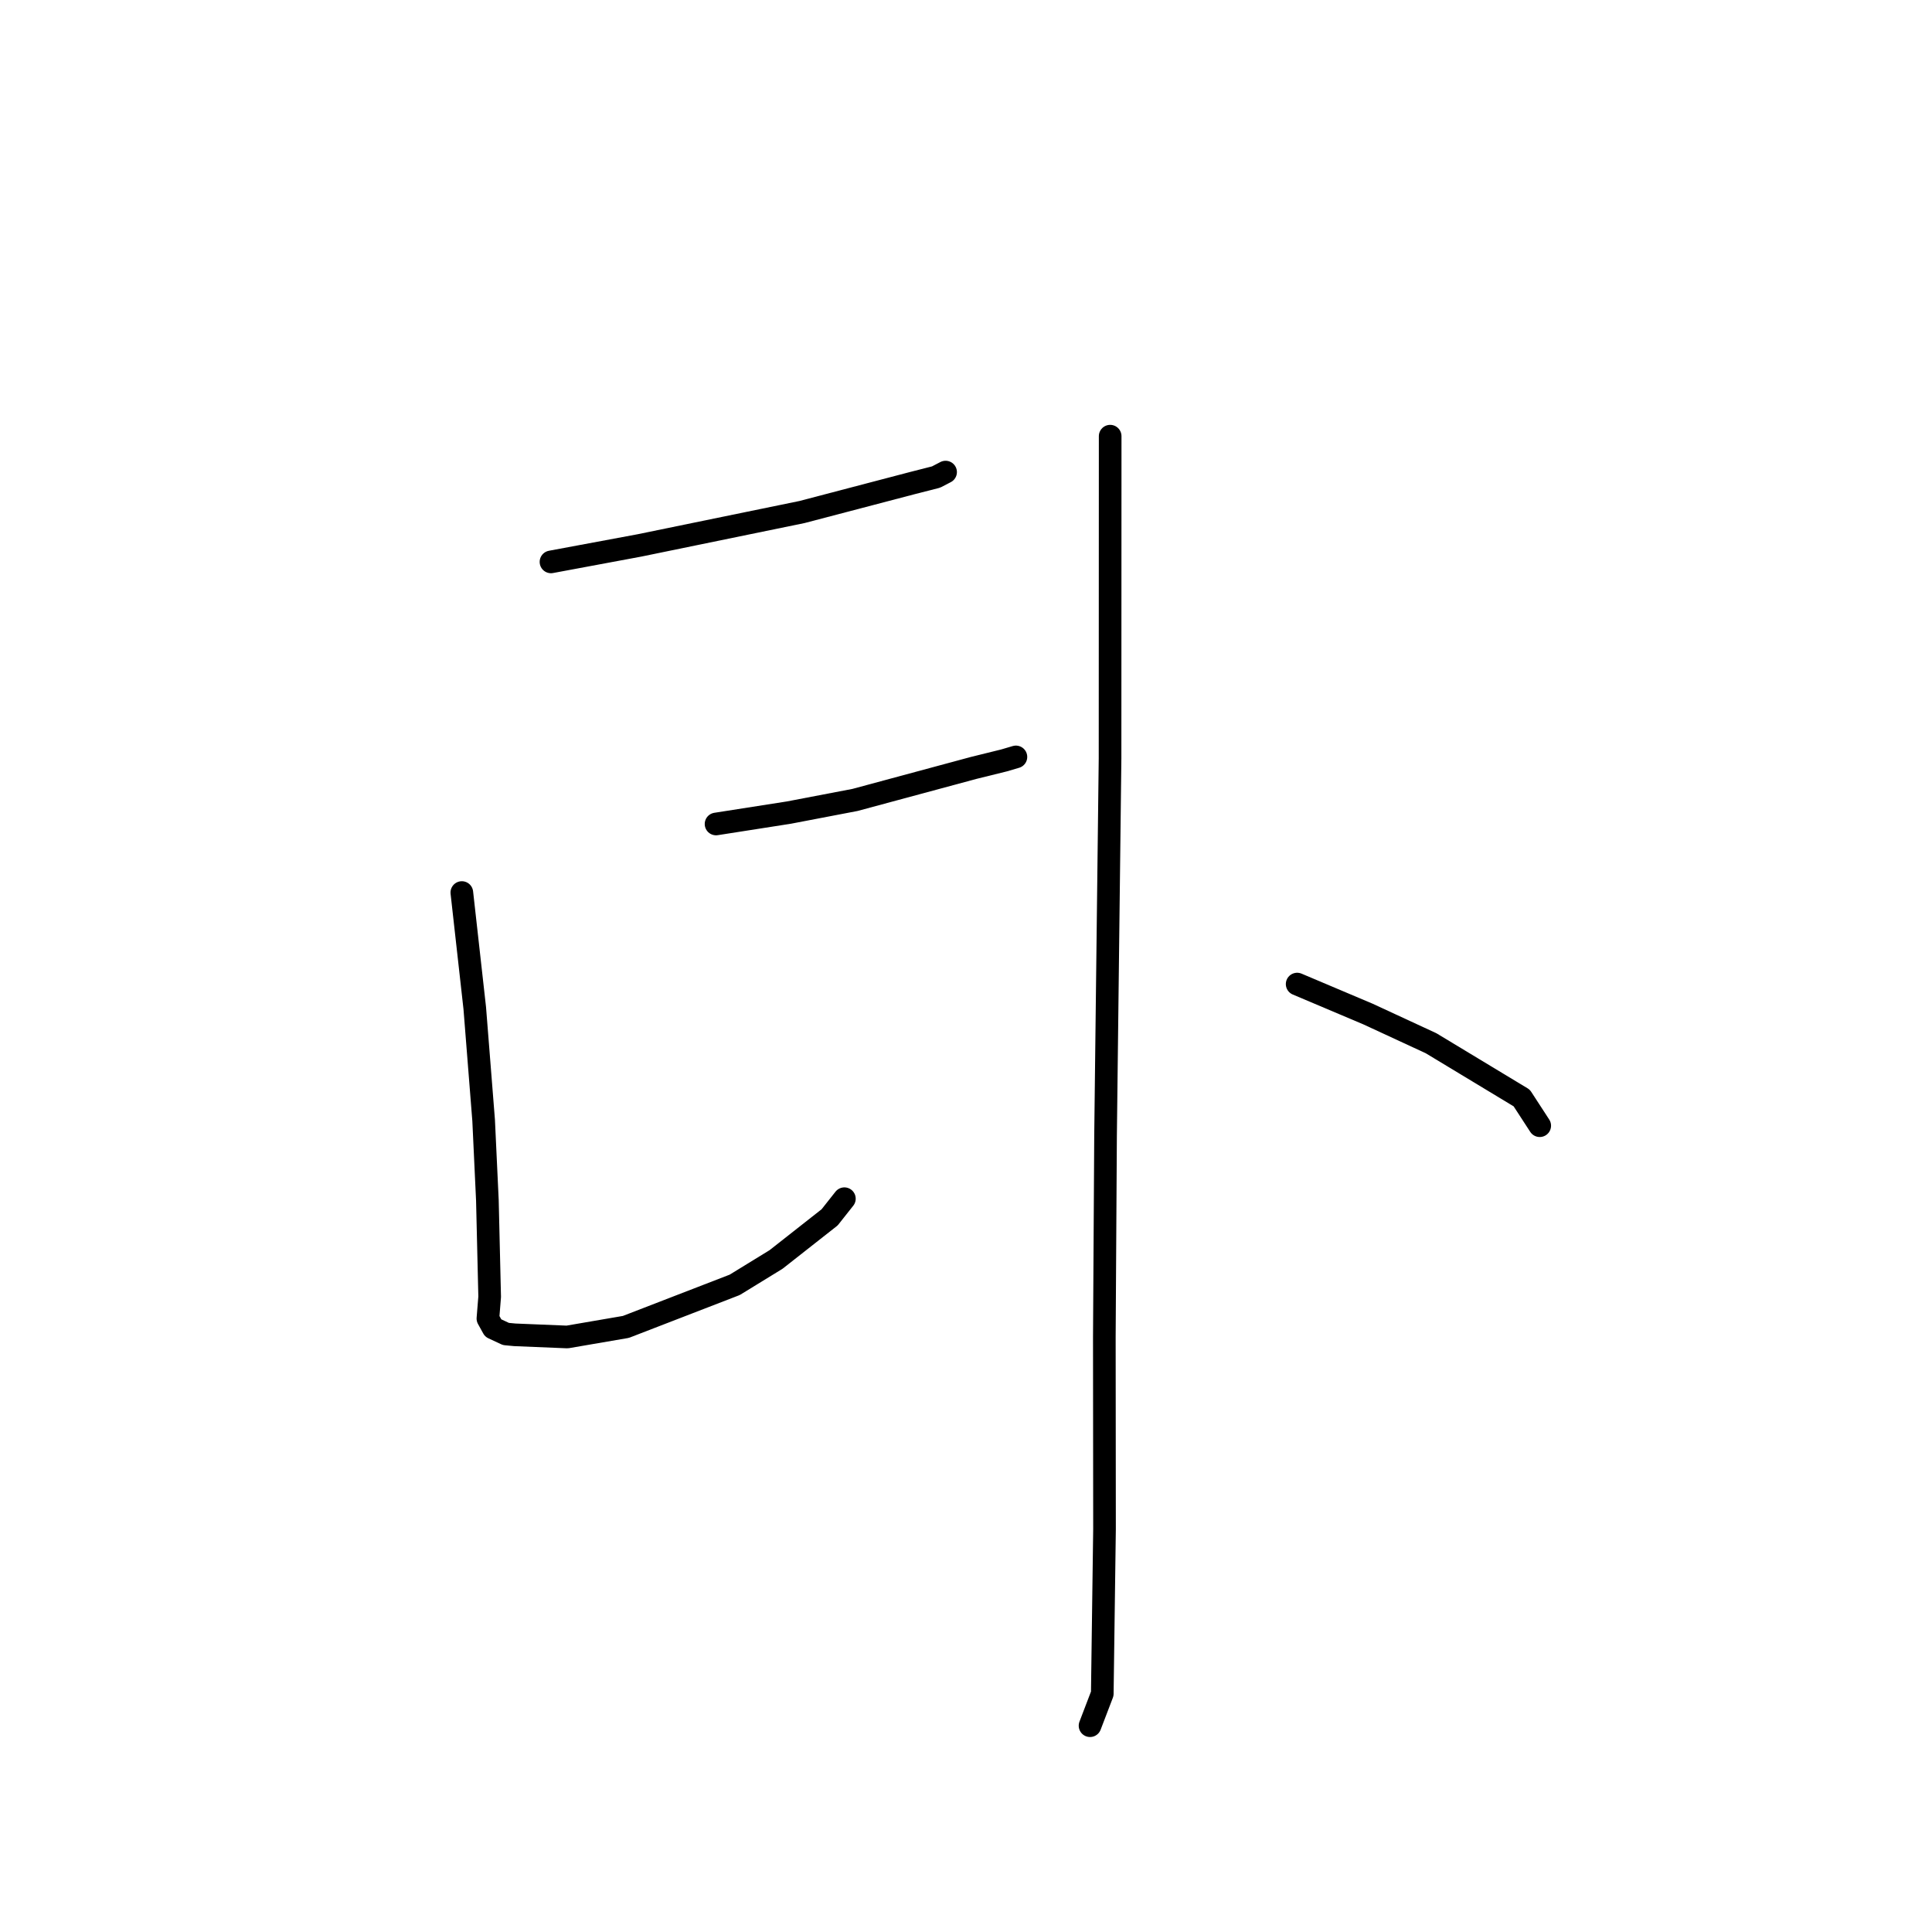 <?xml version="1.0" standalone="no"?>
    <svg width="256" height="256" xmlns="http://www.w3.org/2000/svg" version="1.1">
    <polyline stroke="black" stroke-width="3" stroke-linecap="round" fill="transparent" stroke-linejoin="round" points="73.009 74.454 84.745 72.269 106.265 67.847 120.908 64.008 124.034 63.21 125.178 62.615 125.29 62.557 125.296 62.554 " />
        <polyline stroke="black" stroke-width="3" stroke-linecap="round" fill="transparent" stroke-linejoin="round" points="61.195 118.266 62.908 133.581 64.085 148.46 64.581 159.042 64.883 171.83 64.651 174.714 65.348 175.973 67.04 176.76 68.219 176.871 75.163 177.157 82.935 175.822 97.354 170.248 102.829 166.888 109.93 161.305 111.768 158.981 111.885 158.834 " />
        <polyline stroke="black" stroke-width="3" stroke-linecap="round" fill="transparent" stroke-linejoin="round" points="94.88 109.182 104.523 107.674 113.296 105.995 129.027 101.751 133.047 100.758 134.52 100.323 134.614 100.296 " />
        <polyline stroke="black" stroke-width="3" stroke-linecap="round" fill="transparent" stroke-linejoin="round" points="147.103 57.795 147.088 100.467 146.491 150.5 146.33 177.19 146.354 202.603 146.058 224.427 144.597 228.244 144.451 228.626 144.436 228.664 " />
        <polyline stroke="black" stroke-width="3" stroke-linecap="round" fill="transparent" stroke-linejoin="round" points="171.879 130.395 181.271 134.368 189.625 138.235 201.636 145.491 203.858 148.909 204.022 149.161 " />
        </svg>